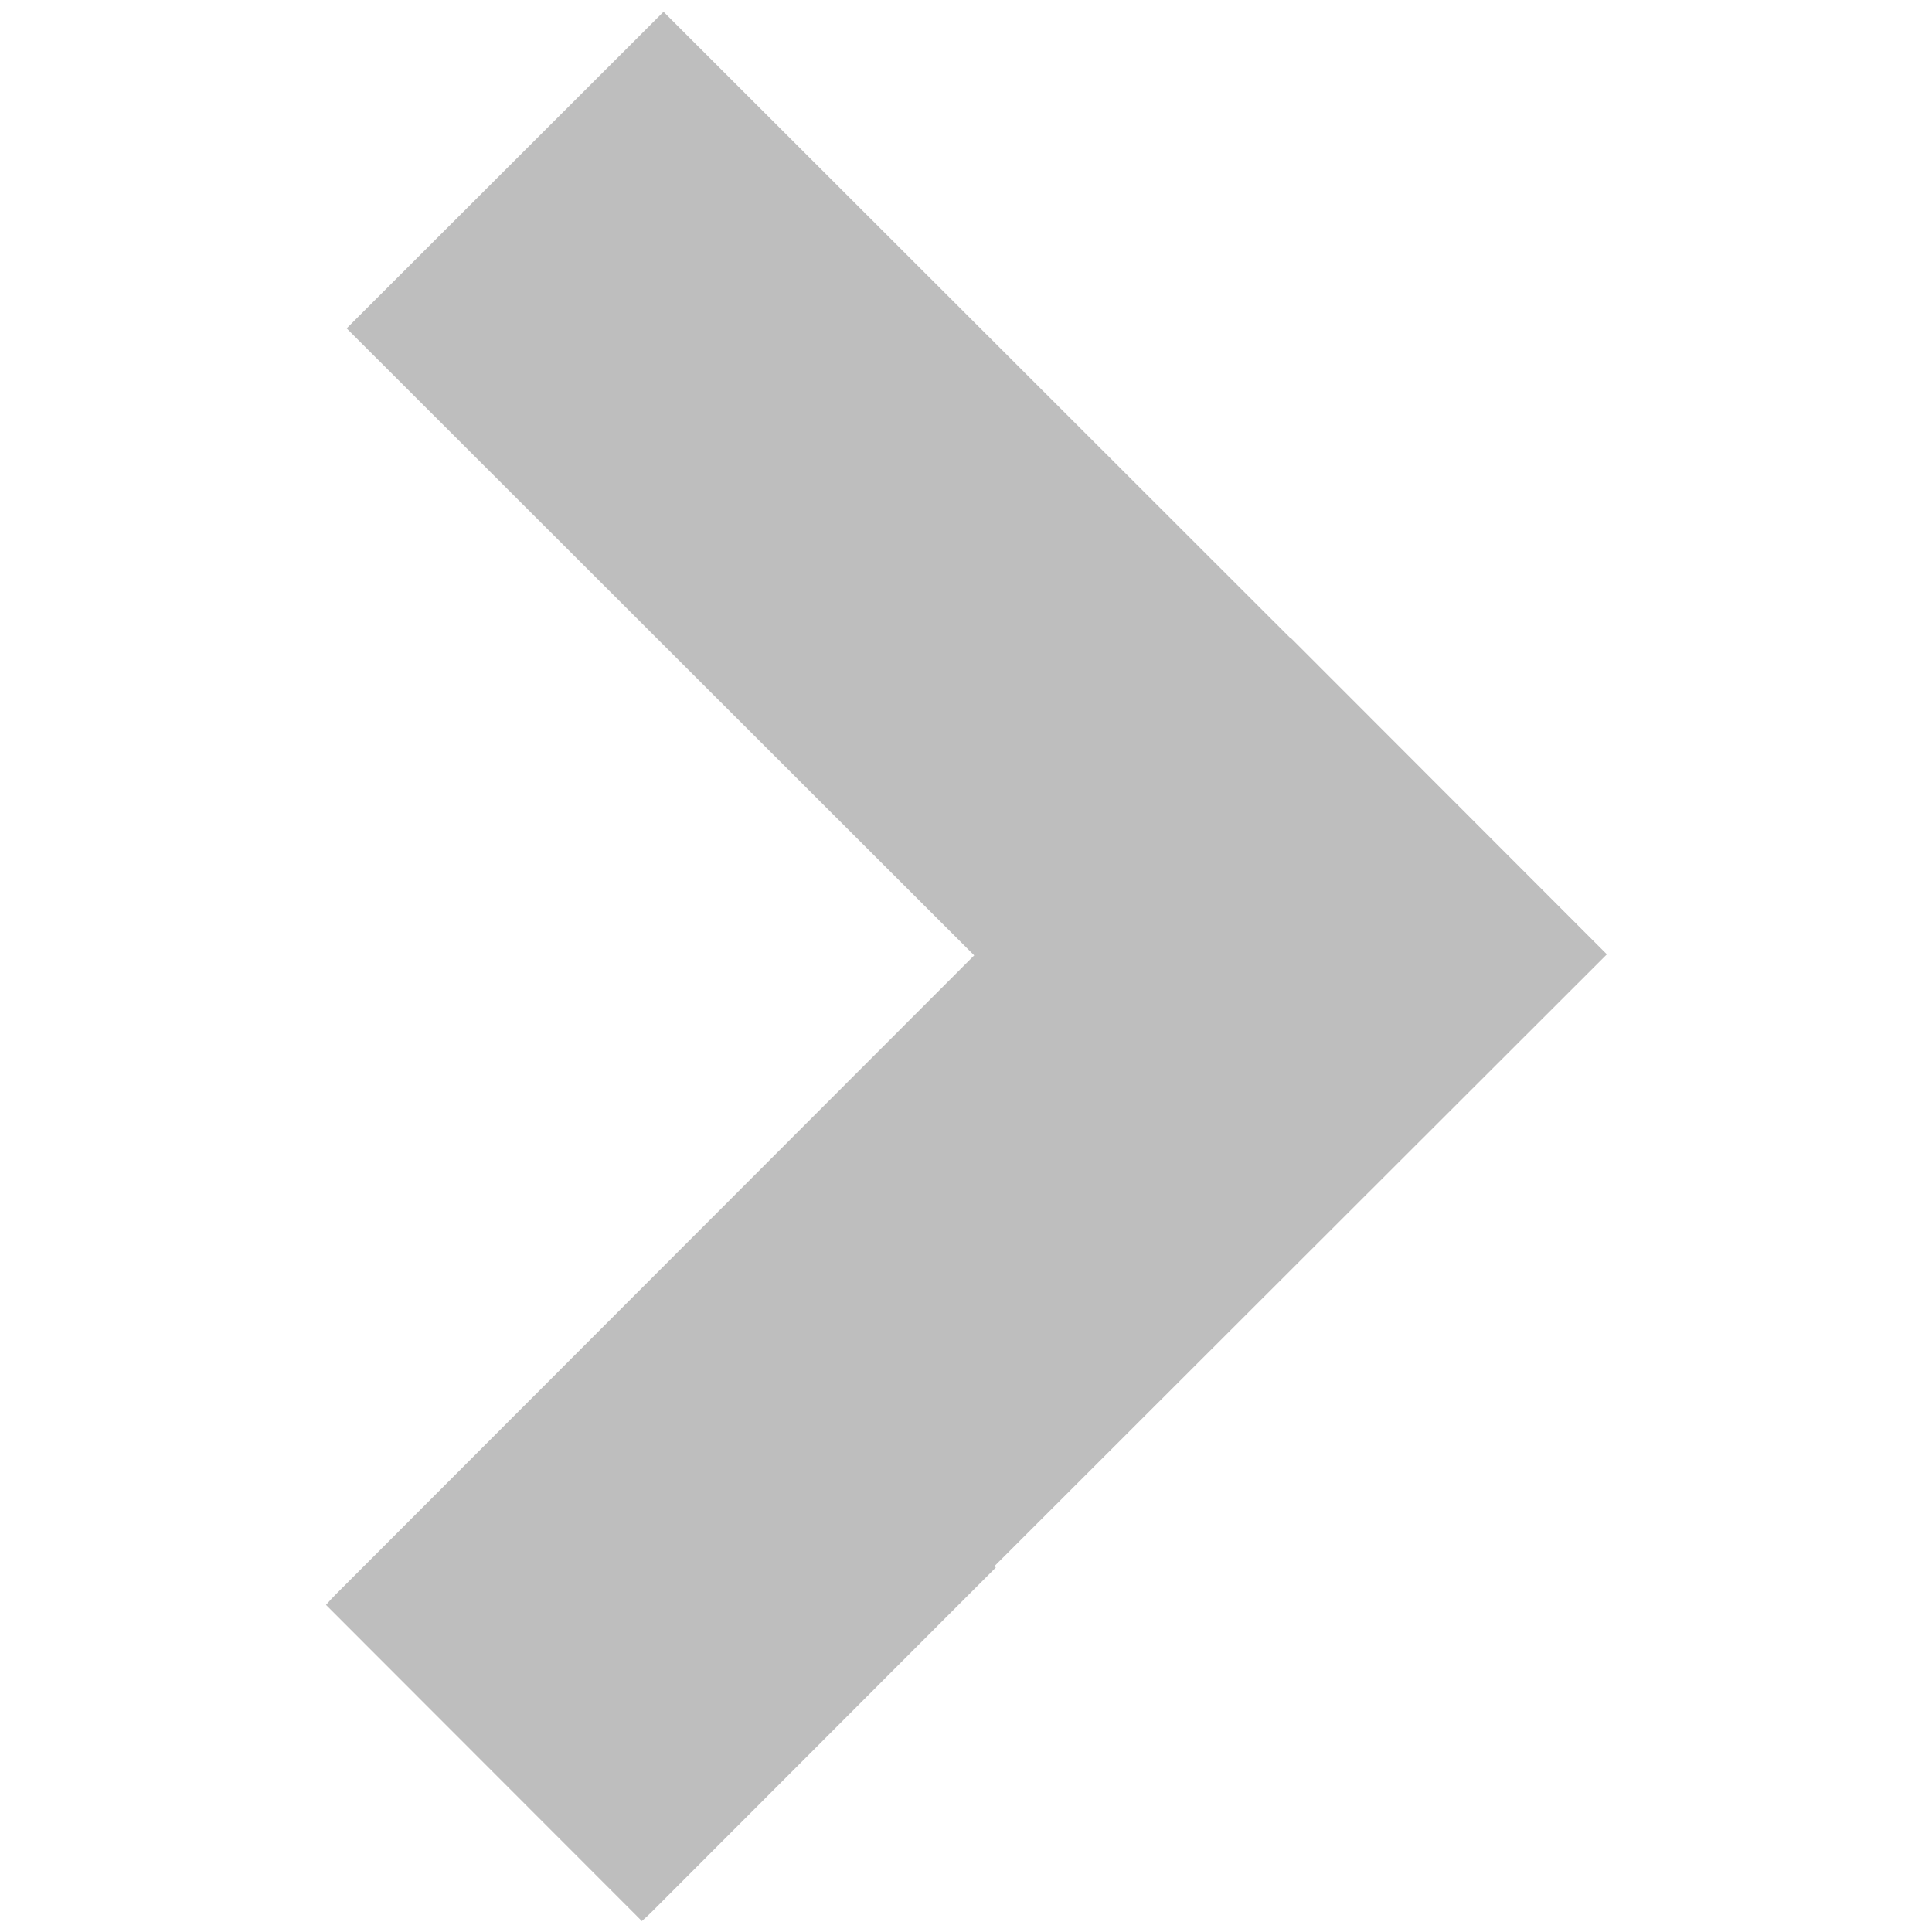 <?xml version="1.0" encoding="UTF-8" standalone="no"?>
<!DOCTYPE svg PUBLIC "-//W3C//DTD SVG 1.1//EN" "http://www.w3.org/Graphics/SVG/1.1/DTD/svg11.dtd">
<svg width="100%" height="100%" viewBox="0 0 5000 5000" version="1.1" xmlns="http://www.w3.org/2000/svg" xmlns:xlink="http://www.w3.org/1999/xlink" xml:space="preserve" xmlns:serif="http://www.serif.com/" style="fill-rule:evenodd;clip-rule:evenodd;stroke-linejoin:round;stroke-miterlimit:2;">
    <rect id="ArtBoard1" x="0" y="0" width="5000" height="5000" style="fill:none;"/>
    <g id="ArtBoard11" serif:id="ArtBoard1">
        <g id="ion-plus-round" transform="matrix(1.095,0,0,1.095,-305.189,-265.377)">
            <path d="M1846.94,270.205L3329.46,1751.39L3330.08,1750.77L4076.46,2497.89L2629.13,3943.79L2632.37,3947.02L1821.81,4758.31C1813.34,4766.79 1804.63,4774.91 1795.7,4782.67L1049.16,4035.43C1056.73,4026.74 1064.62,4018.28 1072.85,4010.04L2581.19,2500.34L1097.98,1018.47L1846.94,270.205Z" style="fill:rgb(190,190,190);fill-rule:nonzero;"/>
        </g>
    </g>
</svg>

